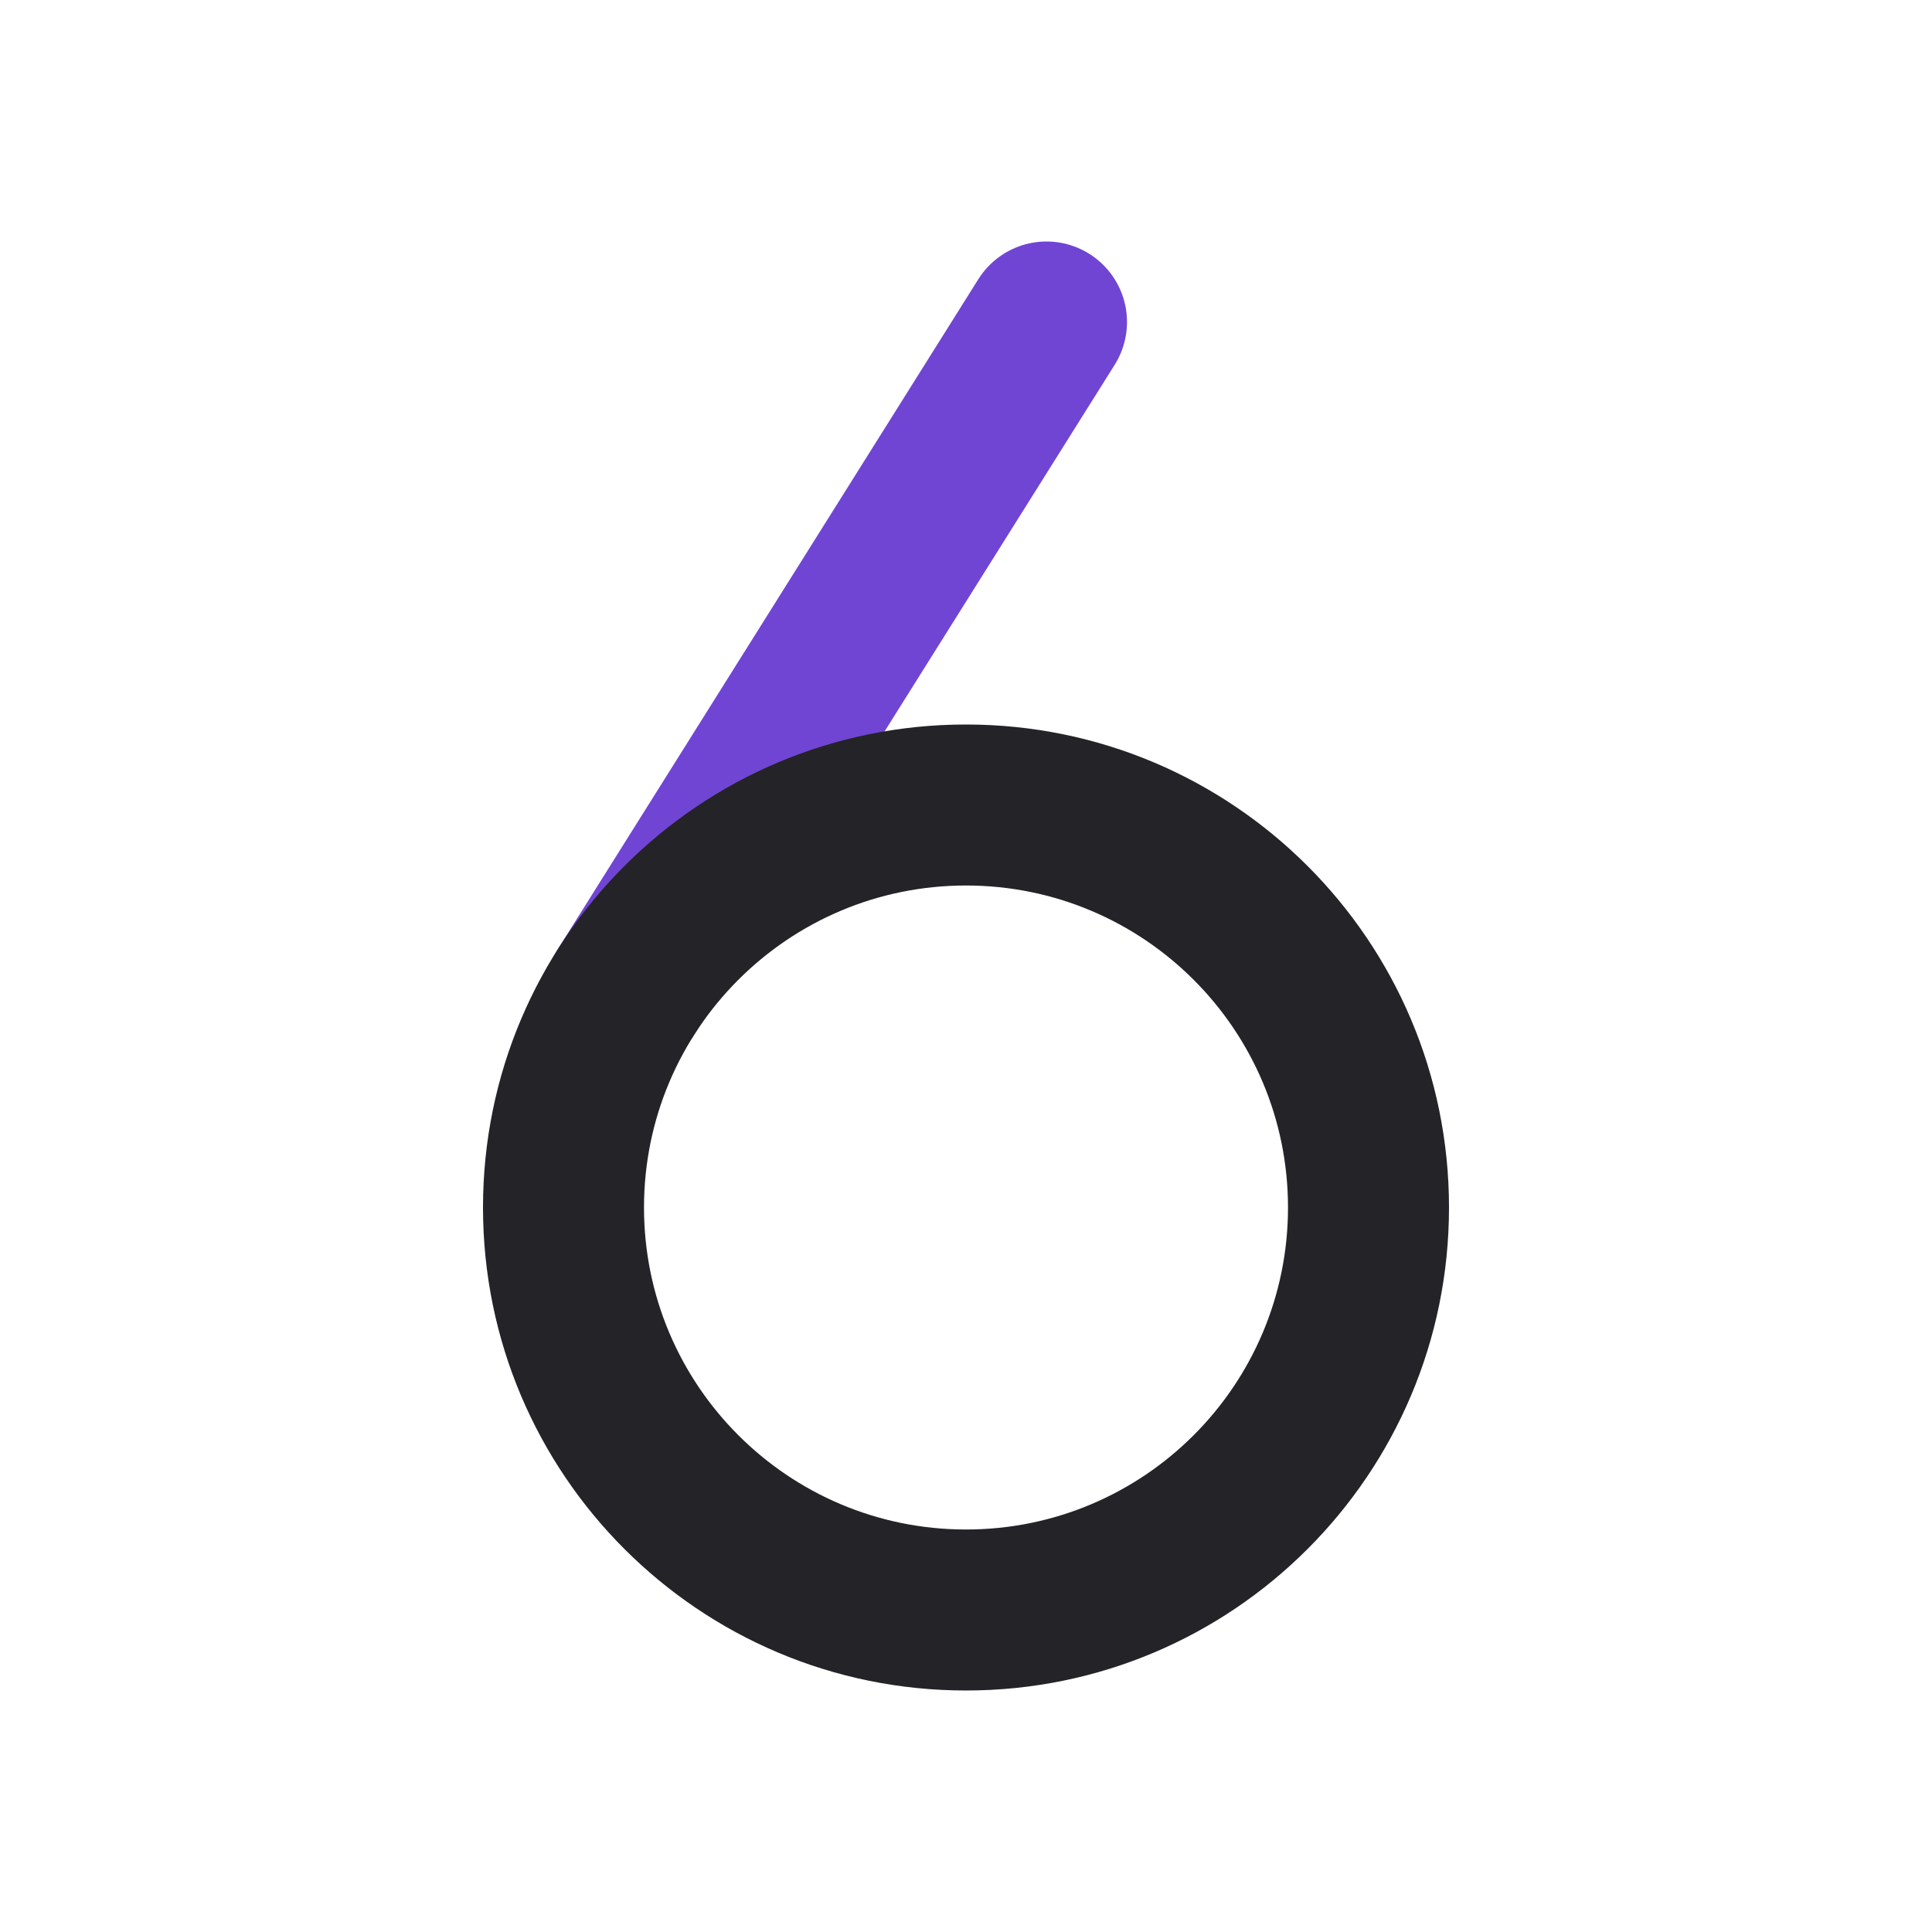 <svg width="24" height="24" viewBox="0 0 24 24" fill="none" xmlns="http://www.w3.org/2000/svg">
<path d="M13 4L7.773 12.328" stroke="#7045D4" stroke-width="2" stroke-linecap="round" stroke-linejoin="round"/>
<path d="M16 15C16 17.209 14.209 19 12 19V21C15.314 21 18 18.314 18 15H16ZM12 19C9.791 19 8 17.209 8 15H6C6 18.314 8.686 21 12 21V19ZM8 15C8 12.791 9.791 11 12 11V9C8.686 9 6 11.686 6 15H8ZM12 11C14.209 11 16 12.791 16 15H18C18 11.686 15.314 9 12 9V11Z" fill="#242328"/>
</svg>
